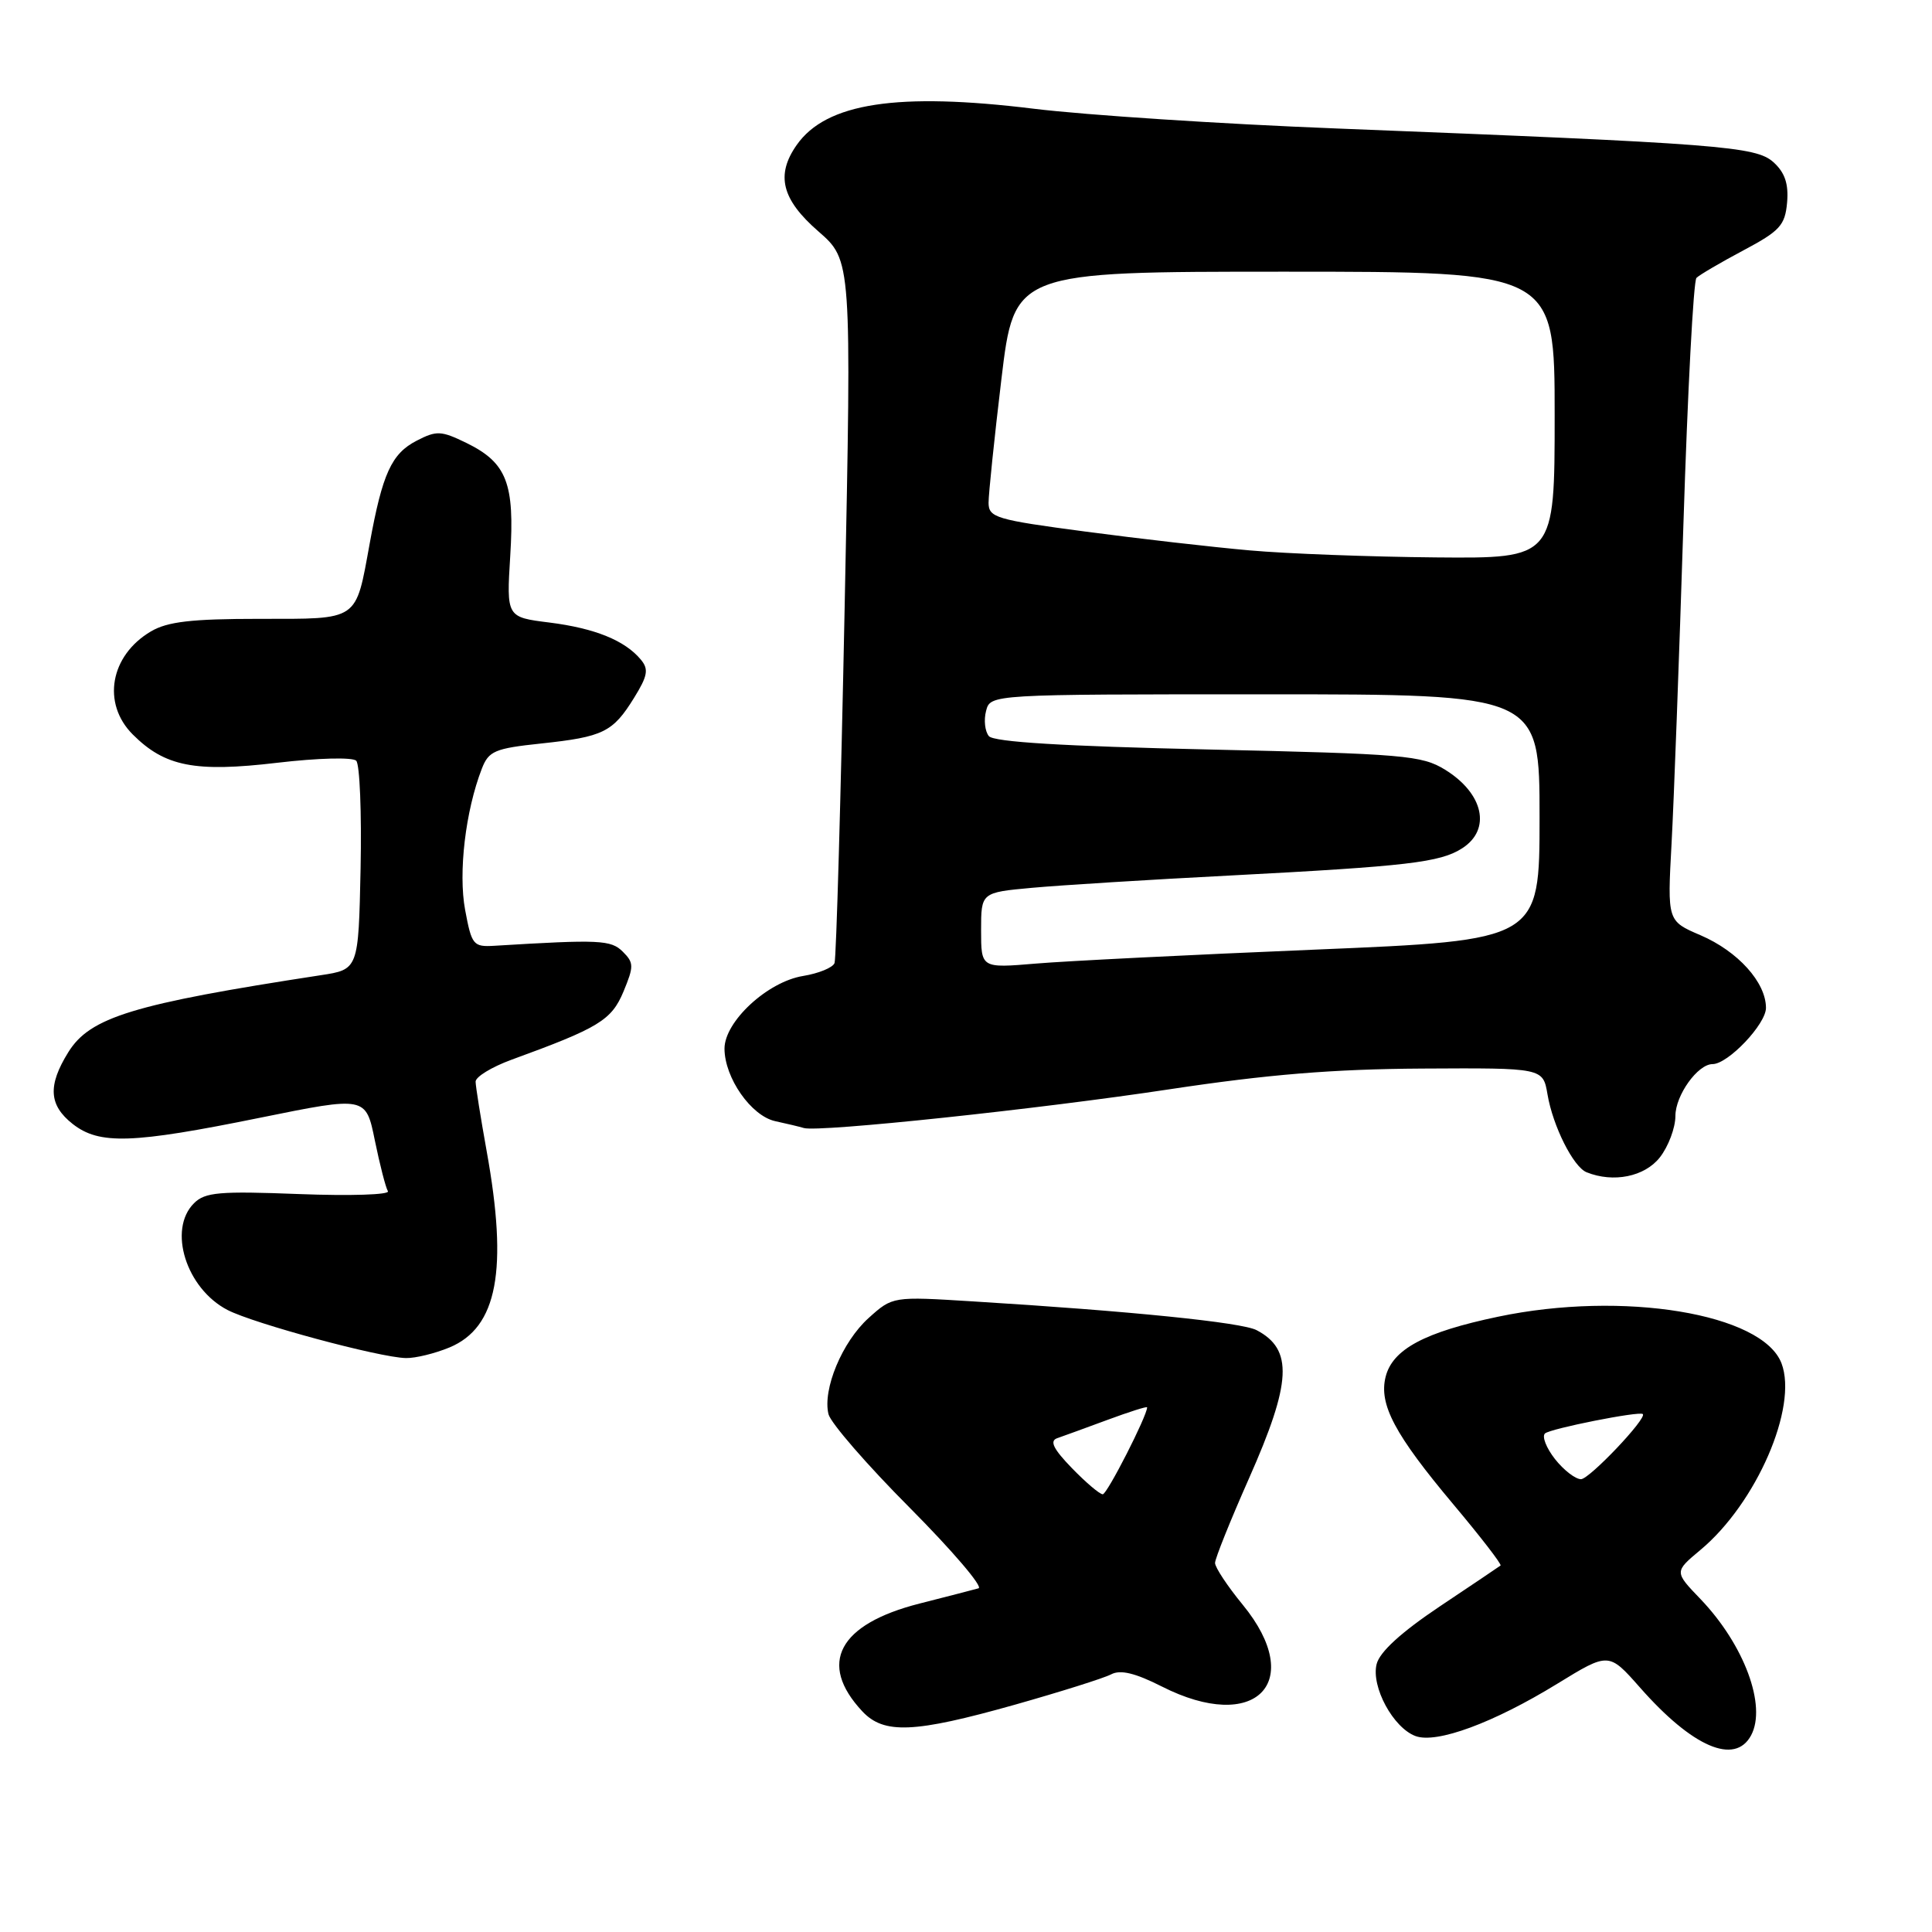 <?xml version="1.0" encoding="UTF-8" standalone="no"?>
<!DOCTYPE svg PUBLIC "-//W3C//DTD SVG 1.1//EN" "http://www.w3.org/Graphics/SVG/1.1/DTD/svg11.dtd" >
<svg xmlns="http://www.w3.org/2000/svg" xmlns:xlink="http://www.w3.org/1999/xlink" version="1.1" viewBox="0 0 256 256">
 <g >
 <path fill="currentColor"
d=" M 232.03 229.94 C 234.12 226.03 231.12 217.94 225.32 211.88 C 221.85 208.27 221.85 208.27 225.31 205.38 C 232.73 199.20 238.26 186.45 236.06 180.65 C 233.55 174.04 215.04 171.00 198.51 174.47 C 188.76 176.51 184.52 178.78 183.60 182.44 C 182.69 186.09 184.80 190.07 192.58 199.34 C 196.20 203.65 199.01 207.29 198.83 207.44 C 198.65 207.58 195.02 210.03 190.76 212.87 C 185.66 216.29 182.82 218.88 182.41 220.50 C 181.66 223.50 184.61 228.95 187.57 230.04 C 190.37 231.07 197.90 228.29 206.34 223.11 C 213.17 218.92 213.17 218.92 217.30 223.60 C 224.26 231.51 229.89 233.94 232.03 229.94 Z  M 134.45 225.89 C 140.53 224.17 146.28 222.36 147.23 221.86 C 148.46 221.21 150.41 221.68 153.95 223.47 C 166.36 229.77 173.11 222.94 164.67 212.64 C 162.65 210.18 161.00 207.69 161.00 207.10 C 161.00 206.52 163.03 201.47 165.50 195.89 C 171.15 183.15 171.37 178.80 166.50 176.25 C 164.53 175.22 149.76 173.72 128.89 172.44 C 118.28 171.78 118.28 171.78 115.10 174.64 C 111.60 177.79 108.97 184.10 109.78 187.39 C 110.07 188.55 114.92 194.14 120.57 199.81 C 126.21 205.49 130.30 210.28 129.66 210.46 C 129.02 210.64 125.50 211.55 121.84 212.48 C 111.11 215.21 108.34 220.42 114.25 226.75 C 117.12 229.82 121.10 229.65 134.45 225.89 Z  M 59.57 178.54 C 65.91 175.89 67.34 168.31 64.48 152.50 C 63.69 148.10 63.03 143.97 63.02 143.33 C 63.01 142.69 65.14 141.39 67.75 140.43 C 79.36 136.20 81.02 135.19 82.61 131.40 C 84.00 128.05 84.00 127.57 82.53 126.11 C 80.96 124.54 79.47 124.47 65.52 125.32 C 62.71 125.49 62.50 125.23 61.63 120.56 C 60.71 115.62 61.68 107.44 63.84 101.87 C 64.75 99.51 65.55 99.17 71.68 98.52 C 79.94 97.64 81.20 97.02 84.01 92.48 C 85.82 89.56 85.98 88.68 84.92 87.41 C 82.81 84.86 78.82 83.25 72.81 82.49 C 67.11 81.78 67.11 81.78 67.61 73.64 C 68.21 64.02 67.16 61.32 61.80 58.69 C 58.45 57.06 57.85 57.03 55.20 58.40 C 51.88 60.11 50.67 62.76 48.99 72.00 C 47.09 82.39 47.67 82.00 34.37 82.00 C 25.38 82.00 22.18 82.37 19.99 83.67 C 14.59 86.86 13.47 93.20 17.59 97.32 C 21.85 101.58 25.83 102.36 36.75 101.07 C 42.10 100.44 46.72 100.32 47.20 100.80 C 47.67 101.27 47.93 107.69 47.78 115.06 C 47.50 128.46 47.50 128.46 42.50 129.22 C 17.60 133.04 11.92 134.78 9.04 139.44 C 6.31 143.85 6.47 146.44 9.63 148.93 C 13.17 151.70 17.47 151.56 34.49 148.10 C 48.48 145.26 48.48 145.26 49.67 151.12 C 50.33 154.34 51.11 157.37 51.40 157.84 C 51.69 158.31 46.41 158.48 39.66 158.22 C 29.05 157.81 27.17 157.97 25.70 159.44 C 22.21 162.93 24.67 170.74 30.15 173.58 C 33.65 175.39 50.29 179.88 53.78 179.95 C 55.04 179.98 57.64 179.34 59.57 178.54 Z  M 219.93 153.37 C 221.07 151.92 222.00 149.44 222.00 147.87 C 222.00 145.13 224.96 141.00 226.92 141.00 C 228.97 141.00 234.00 135.71 234.00 133.55 C 234.00 130.17 230.28 126.05 225.32 123.92 C 220.93 122.04 220.93 122.04 221.49 111.77 C 221.80 106.12 222.50 87.11 223.06 69.51 C 223.62 51.92 224.39 37.21 224.79 36.82 C 225.18 36.43 227.97 34.79 231.00 33.18 C 235.86 30.60 236.53 29.85 236.80 26.83 C 237.01 24.36 236.51 22.87 235.00 21.50 C 232.67 19.39 228.03 19.03 177.00 17.02 C 161.88 16.43 143.88 15.25 137.00 14.41 C 118.93 12.19 109.47 13.63 105.56 19.22 C 102.77 23.20 103.58 26.43 108.43 30.65 C 112.85 34.50 112.85 34.50 111.92 80.50 C 111.41 105.80 110.81 127.00 110.58 127.61 C 110.36 128.21 108.49 128.98 106.42 129.32 C 101.70 130.08 96.00 135.36 96.00 138.95 C 96.01 142.82 99.53 147.86 102.72 148.56 C 104.25 148.89 105.96 149.30 106.52 149.47 C 108.52 150.05 137.74 146.95 155.00 144.33 C 167.98 142.37 176.62 141.66 188.48 141.59 C 204.45 141.50 204.45 141.50 205.05 145.00 C 205.76 149.22 208.48 154.63 210.23 155.33 C 213.78 156.76 217.92 155.92 219.93 153.37 Z  M 206.04 193.33 C 204.89 191.86 204.29 190.33 204.72 189.94 C 205.42 189.30 217.23 186.95 217.68 187.37 C 218.28 187.91 210.60 196.00 209.49 196.00 C 208.75 196.00 207.20 194.80 206.04 193.33 Z  M 142.03 194.53 C 139.57 191.99 139.05 190.93 140.08 190.57 C 140.86 190.30 143.86 189.21 146.75 188.14 C 149.64 187.07 152.00 186.32 152.00 186.48 C 152.00 187.61 146.70 198.00 146.12 198.00 C 145.72 198.00 143.88 196.44 142.03 194.53 Z  M 130.00 123.27 C 130.00 118.26 130.00 118.26 136.75 117.64 C 140.46 117.30 152.28 116.56 163.00 116.01 C 186.51 114.78 190.83 114.28 193.75 112.40 C 197.63 109.91 196.59 105.14 191.48 101.99 C 188.41 100.09 186.03 99.89 160.07 99.31 C 140.94 98.88 131.68 98.32 131.03 97.54 C 130.51 96.91 130.34 95.41 130.66 94.20 C 131.23 92.00 131.23 92.00 167.62 92.00 C 204.00 92.00 204.00 92.00 204.00 108.29 C 204.00 124.59 204.00 124.59 174.25 125.83 C 157.89 126.51 141.24 127.34 137.25 127.68 C 130.00 128.29 130.00 128.29 130.00 123.27 Z  M 165.60 72.93 C 160.71 72.50 150.92 71.38 143.85 70.44 C 131.96 68.87 131.00 68.58 130.99 66.62 C 130.99 65.45 131.75 58.09 132.69 50.25 C 134.40 36.00 134.40 36.00 170.20 36.00 C 206.00 36.00 206.00 36.00 206.00 55.00 C 206.00 74.00 206.00 74.00 190.25 73.86 C 181.59 73.78 170.50 73.37 165.60 72.93 Z "/>
</g>
</svg>
